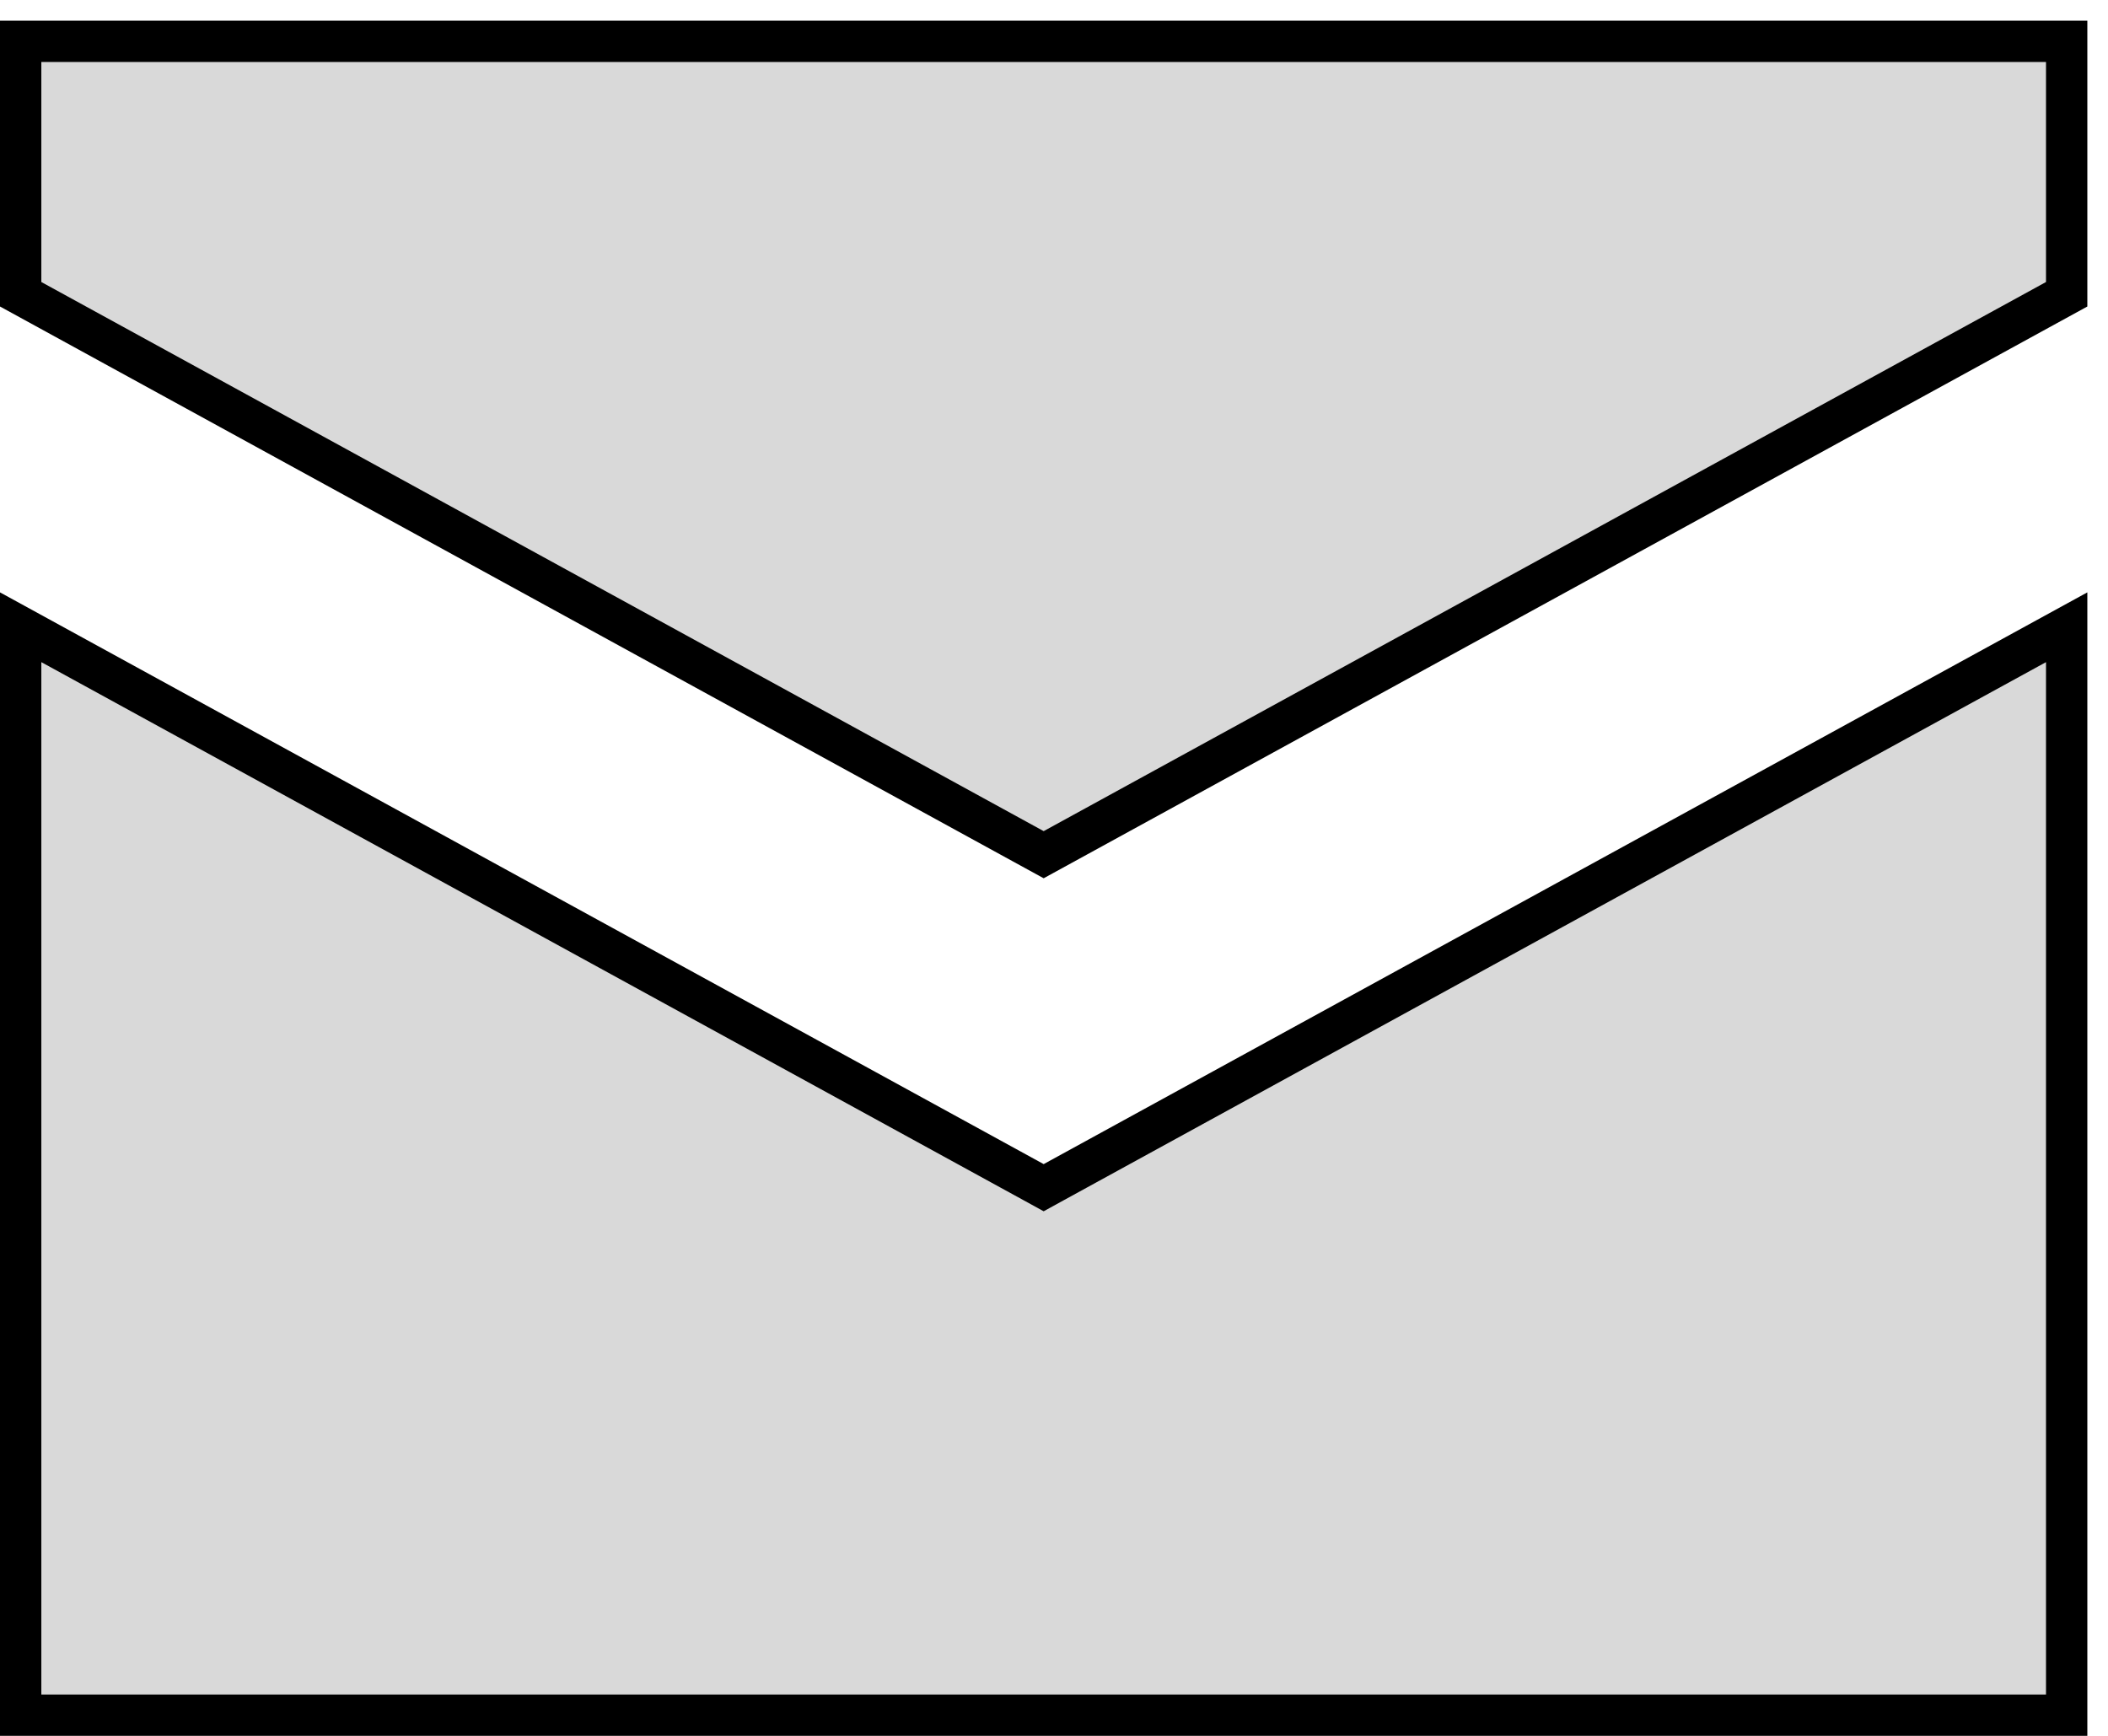 <svg width="51" height="42" viewBox="0 0 51 42" fill="none" xmlns="http://www.w3.org/2000/svg">
<path d="M25.01 28.605L25.25 28.737L25.49 28.605L50 15.177V41.5H0.5V15.177L25.01 28.605ZM25.25 20.68L0.5 7.12V1H50V7.12L25.25 20.68Z" fill="#D9D9D9" stroke="black"/>
</svg>
